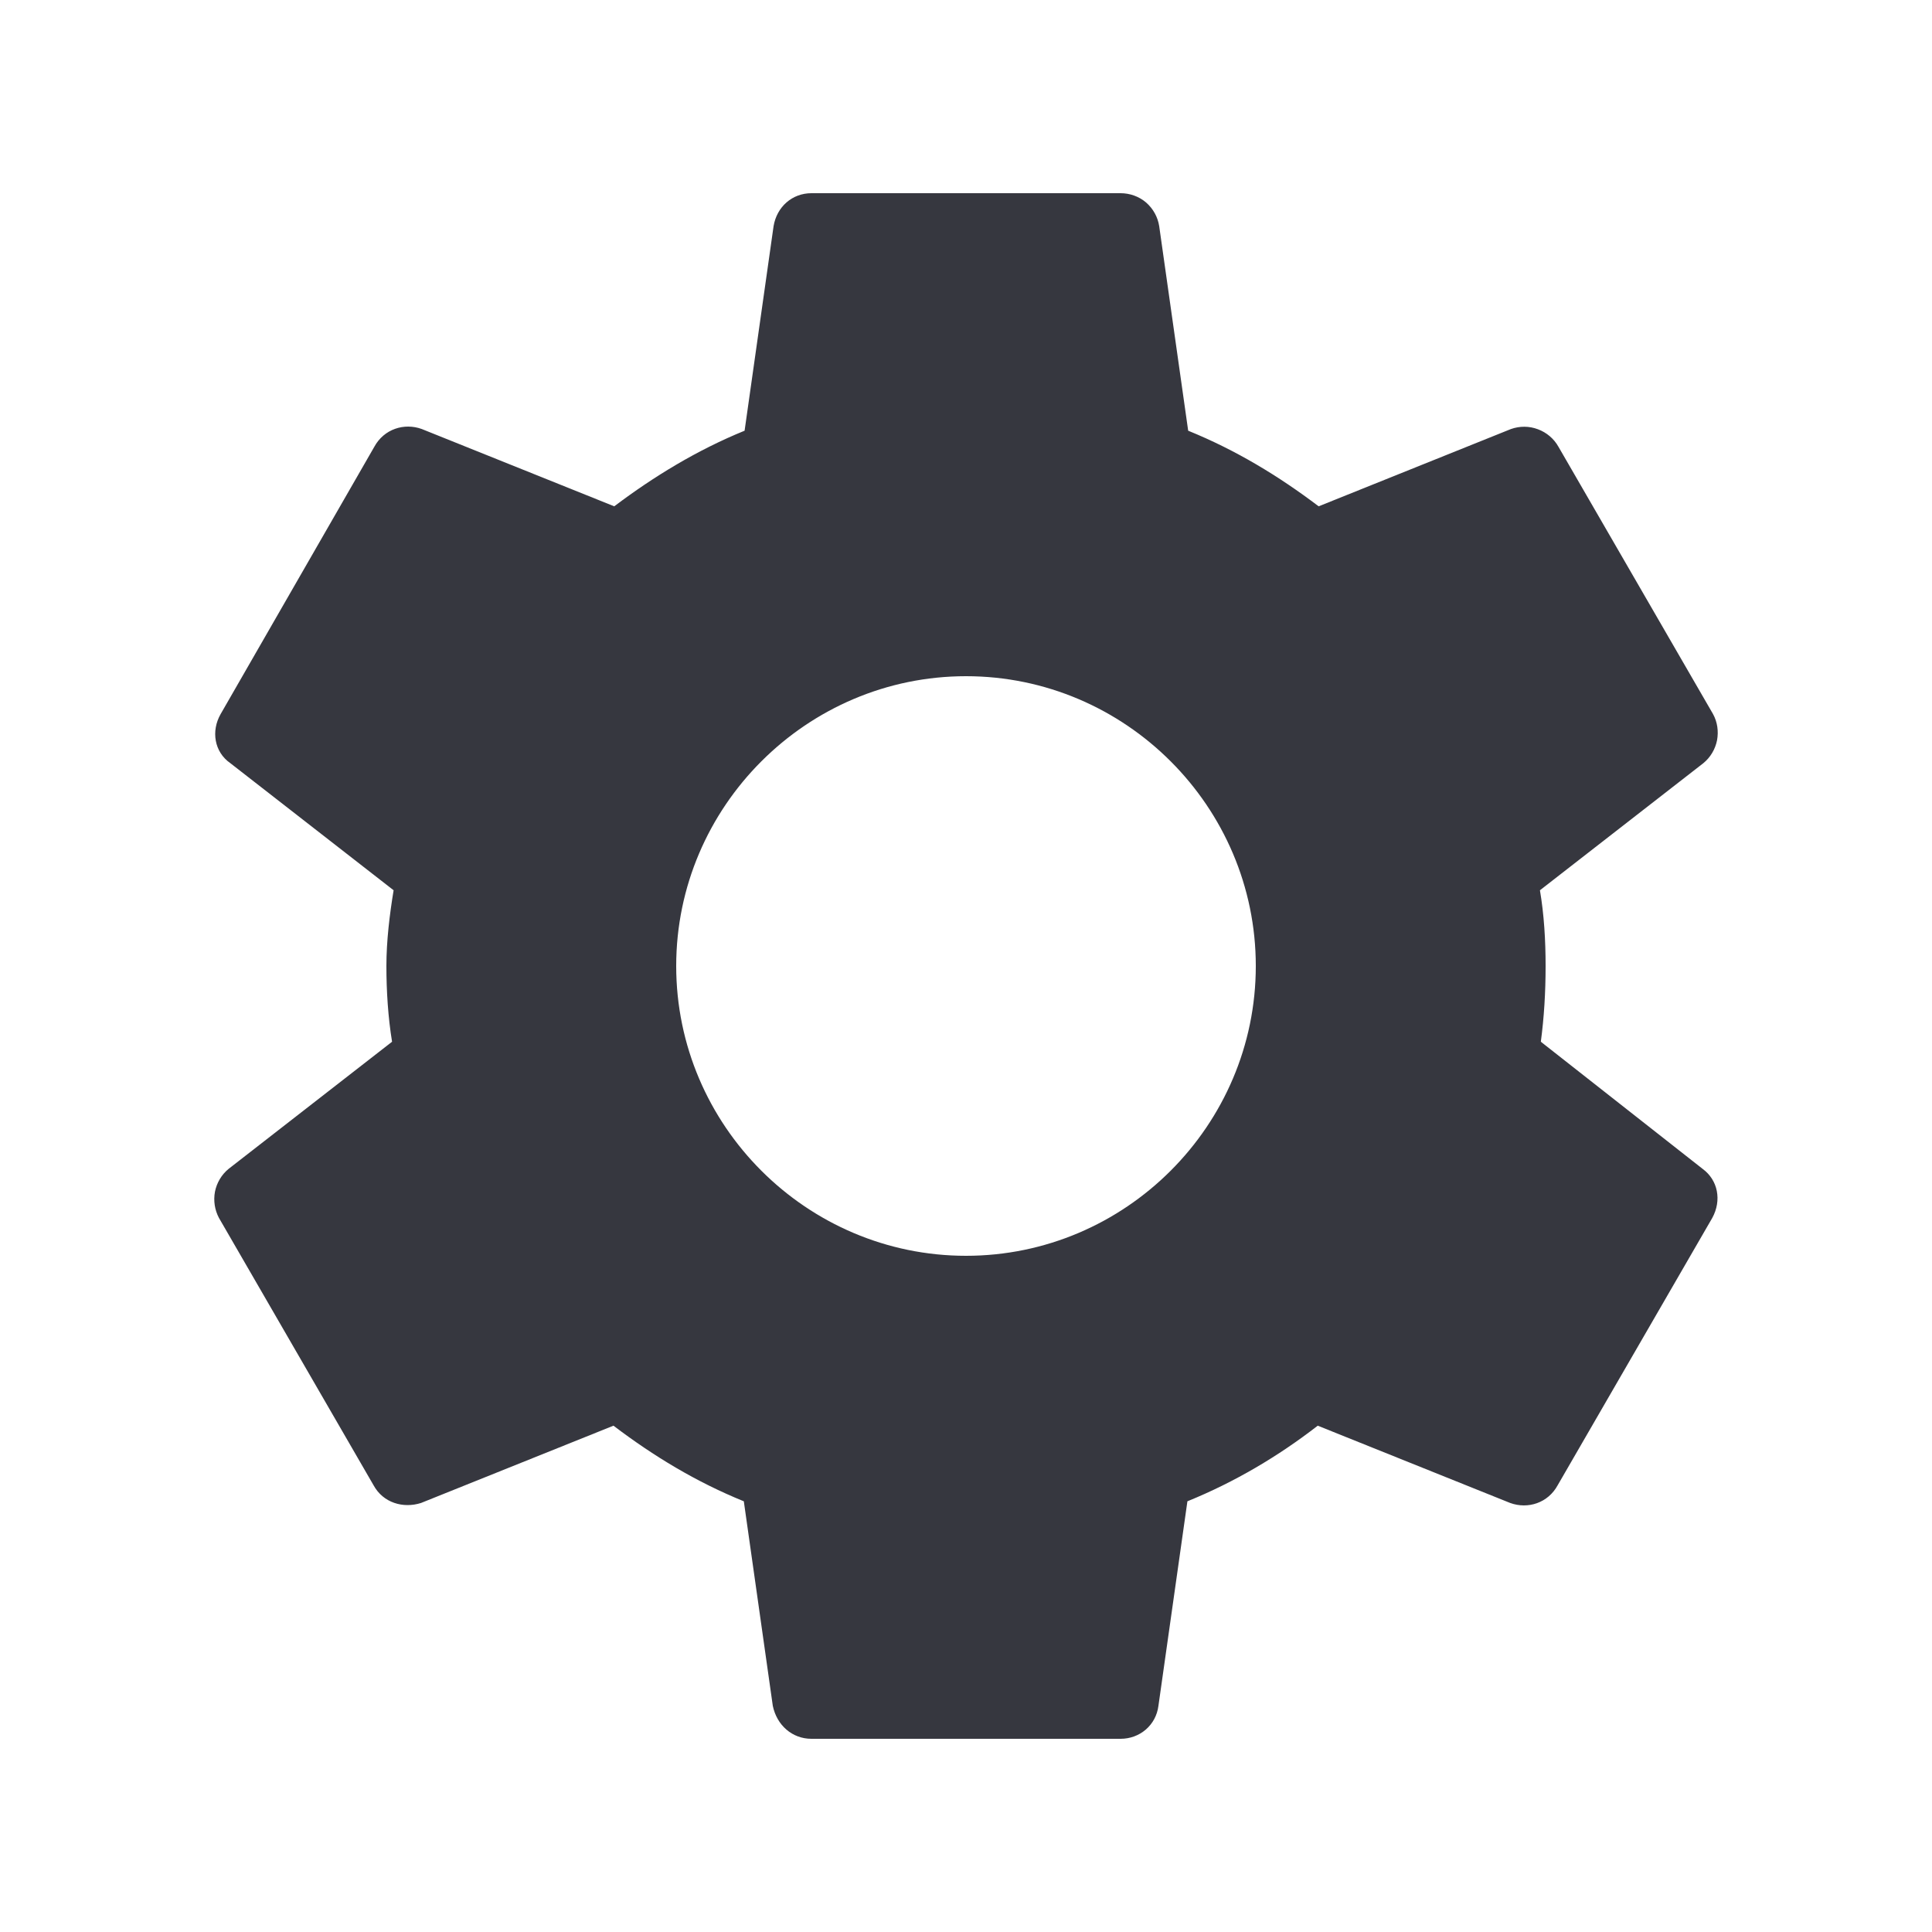 <svg xmlns="http://www.w3.org/2000/svg" width="15" height="15" viewBox="0 0 15 15" fill="none">
  <path d="M11.963 8.088C11.988 7.9 12 7.706 12 7.5C12 7.3 11.988 7.1 11.956 6.912L13.225 5.925C13.28 5.88 13.317 5.817 13.331 5.748C13.344 5.678 13.334 5.606 13.3 5.544L12.1 3.469C12.065 3.406 12.008 3.358 11.941 3.333C11.873 3.307 11.799 3.307 11.731 3.331L10.238 3.931C9.925 3.694 9.594 3.494 9.225 3.344L9 1.756C8.989 1.685 8.953 1.62 8.898 1.572C8.843 1.525 8.772 1.5 8.7 1.5H6.3C6.15 1.5 6.031 1.606 6.006 1.756L5.781 3.344C5.413 3.494 5.075 3.7 4.769 3.931L3.275 3.331C3.138 3.281 2.981 3.331 2.906 3.469L1.713 5.544C1.638 5.675 1.663 5.838 1.788 5.925L3.056 6.912C3.025 7.1 3 7.306 3 7.5C3 7.694 3.013 7.9 3.044 8.088L1.775 9.075C1.72 9.12 1.683 9.183 1.669 9.252C1.656 9.322 1.667 9.394 1.7 9.456L2.9 11.531C2.975 11.669 3.131 11.713 3.269 11.669L4.763 11.069C5.075 11.306 5.406 11.506 5.775 11.656L6 13.244C6.031 13.394 6.15 13.5 6.3 13.5H8.7C8.85 13.5 8.975 13.394 8.994 13.244L9.219 11.656C9.588 11.506 9.925 11.306 10.231 11.069L11.725 11.669C11.863 11.719 12.019 11.669 12.094 11.531L13.294 9.456C13.369 9.319 13.338 9.162 13.219 9.075L11.963 8.088ZM7.5 9.75C6.263 9.75 5.25 8.738 5.25 7.5C5.25 6.263 6.263 5.25 7.5 5.25C8.738 5.25 9.75 6.263 9.75 7.5C9.75 8.738 8.738 9.75 7.5 9.75Z" fill="#36373F"/>
</svg>